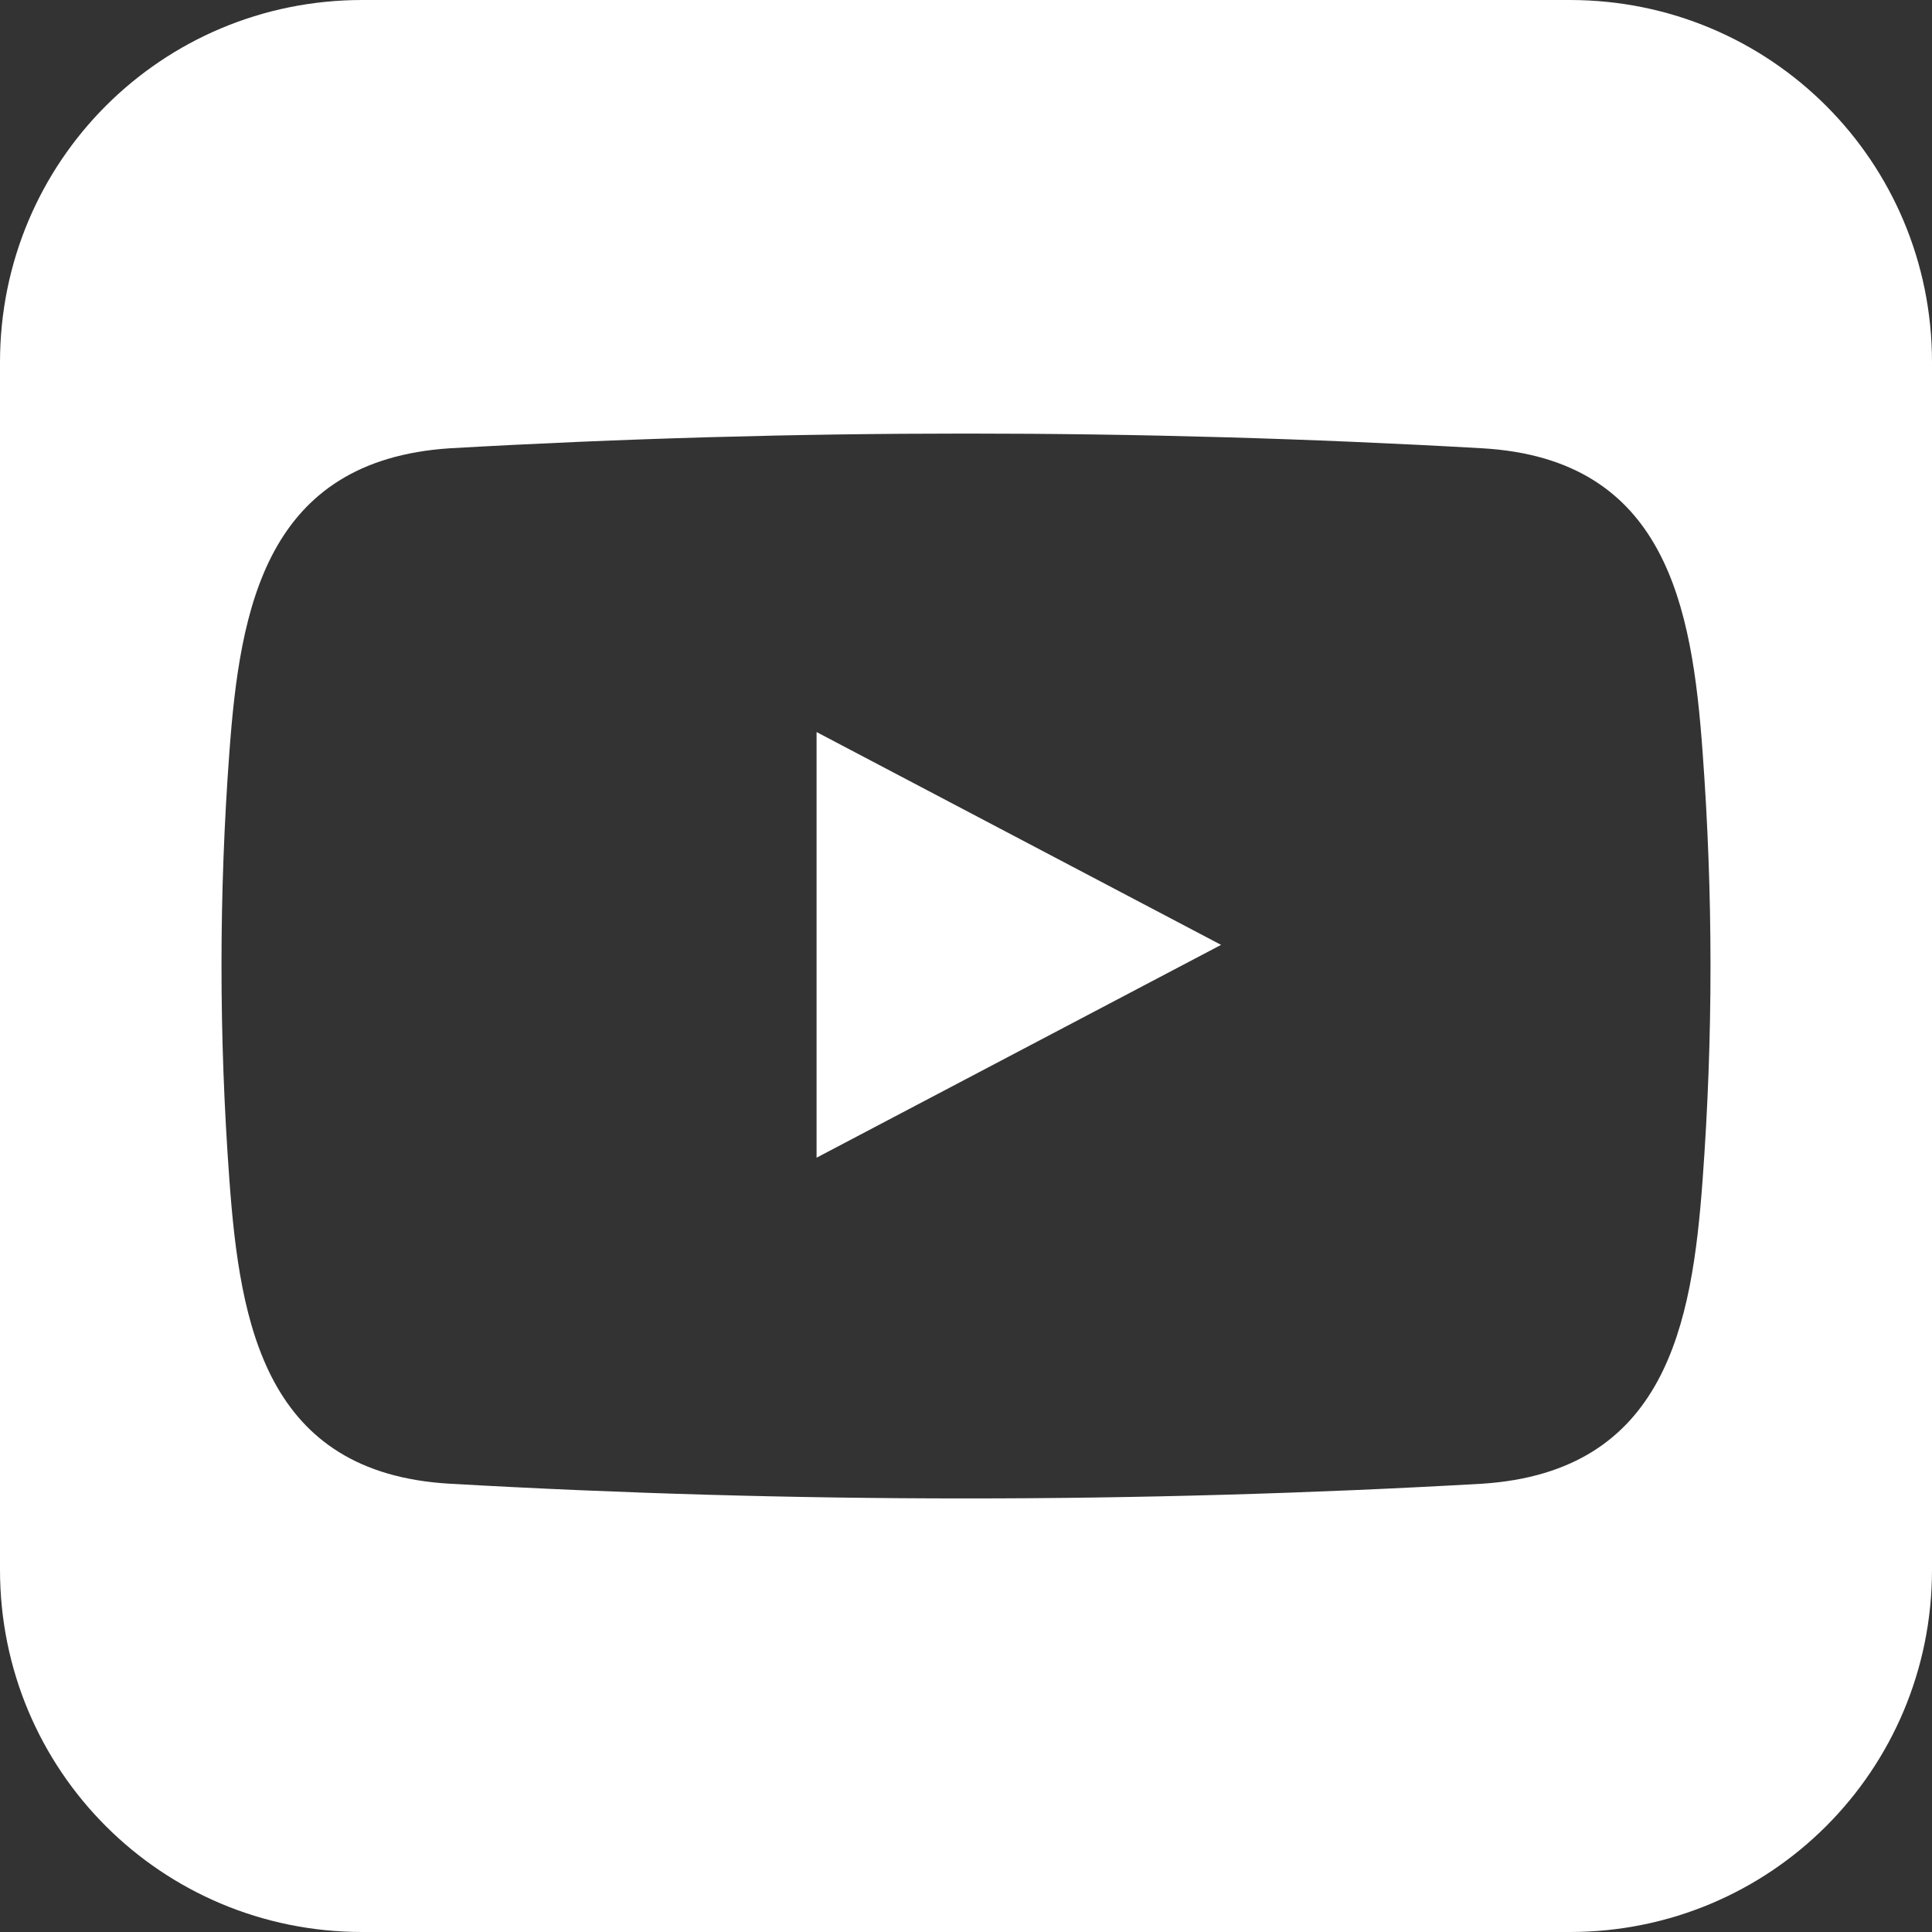 <?xml version="1.0" encoding="utf-8"?>
<!-- Generator: Adobe Illustrator 25.2.3, SVG Export Plug-In . SVG Version: 6.00 Build 0)  -->
<svg version="1.1" id="Layer_1" xmlns="http://www.w3.org/2000/svg" xmlns:xlink="http://www.w3.org/1999/xlink" x="0px" y="0px"
	 viewBox="0 0 128 128" style="enable-background:new 0 0 128 128;" xml:space="preserve">
<rect x="0" y="0" width="128" height="128" fill="#333333" stroke="none"/>
<style type="text/css">
	.st0{fill:#FFFFFF;}
</style>
<g>
	<polygon class="st0" points="54.1,76.7 80.9,62.6 54.1,48.5 	"/>
	<path class="st0" d="M104,0H24C10.7,0,0,10.7,0,24v80c0,13.3,10.7,24,24,24h80c13.3,0,24-10.7,24-24V24C128,10.7,117.3,0,104,0z
		 M112.8,78.2c-0.7,9.5-2.4,19.3-14.6,20.1c-22.8,1.3-45.6,1.3-68.4,0c-12.2-0.7-13.9-10.5-14.6-20.1c-0.7-9.5-0.7-19,0-28.4
		c0.7-9.5,2.4-19.3,14.6-20.1c22.8-1.3,45.6-1.3,68.4,0c12.2,0.7,13.9,10.5,14.6,20.1C113.5,59.3,113.5,68.7,112.8,78.2z"/>
</g>
</svg>
